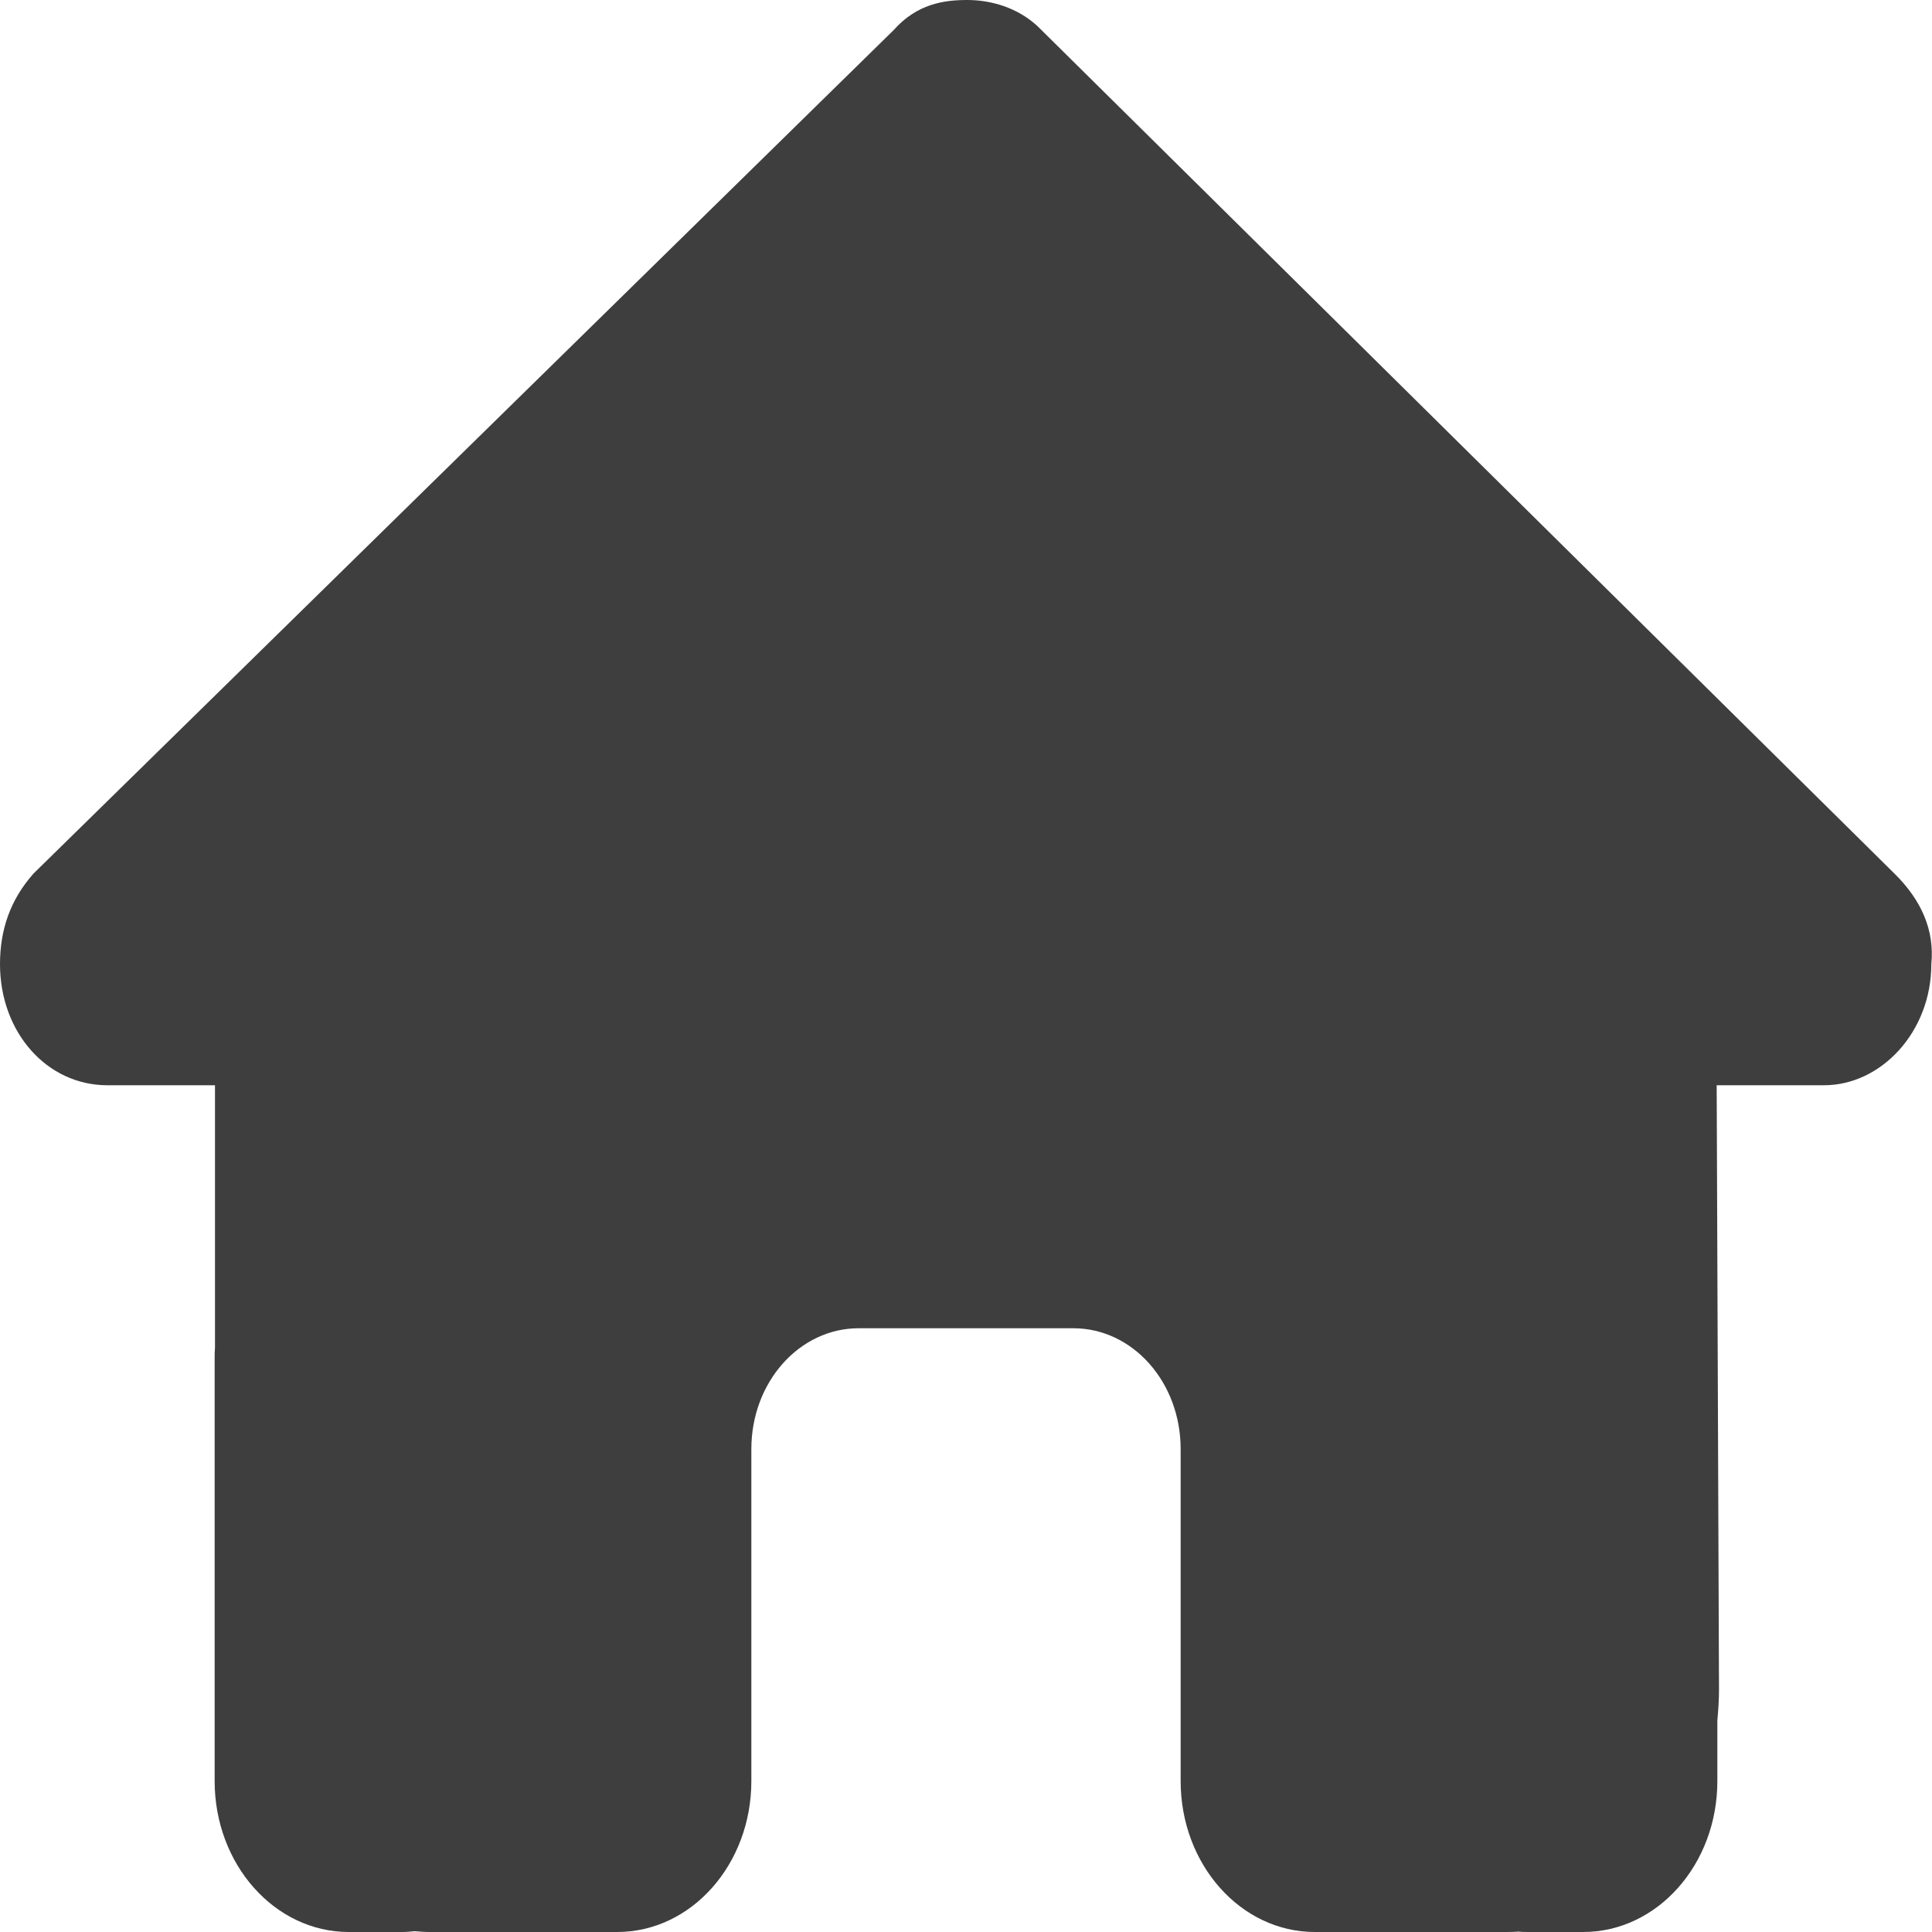 <svg width="40" height="40" viewBox="0 0 40 40" fill="none" xmlns="http://www.w3.org/2000/svg">
<path d="M39.986 19.961C39.986 21.367 38.944 22.469 37.764 22.469H35.542L35.59 34.984C35.59 35.195 35.576 35.406 35.556 35.617V36.875C35.556 38.602 34.312 40 32.778 40H31.667C31.59 40 31.514 40 31.438 39.992C31.34 40 31.243 40 31.146 40H28.889H27.222C25.688 40 24.444 38.602 24.444 36.875V35V30C24.444 28.617 23.451 27.5 22.222 27.5H17.778C16.549 27.5 15.556 28.617 15.556 30V35V36.875C15.556 38.602 14.312 40 12.778 40H11.111H8.896C8.792 40 8.688 39.992 8.583 39.984C8.5 39.992 8.417 40 8.333 40H7.222C5.688 40 4.444 38.602 4.444 36.875V28.125C4.444 28.055 4.444 27.977 4.451 27.906V22.469H2.222C0.972 22.469 0 21.375 0 19.961C0 19.258 0.208 18.633 0.694 18.086L18.5 0.625C18.986 0.078 19.542 0 20.028 0C20.514 0 21.069 0.156 21.486 0.547L39.222 18.086C39.778 18.633 40.056 19.258 39.986 19.961Z" fill="#3E3E3E"/>
</svg>
